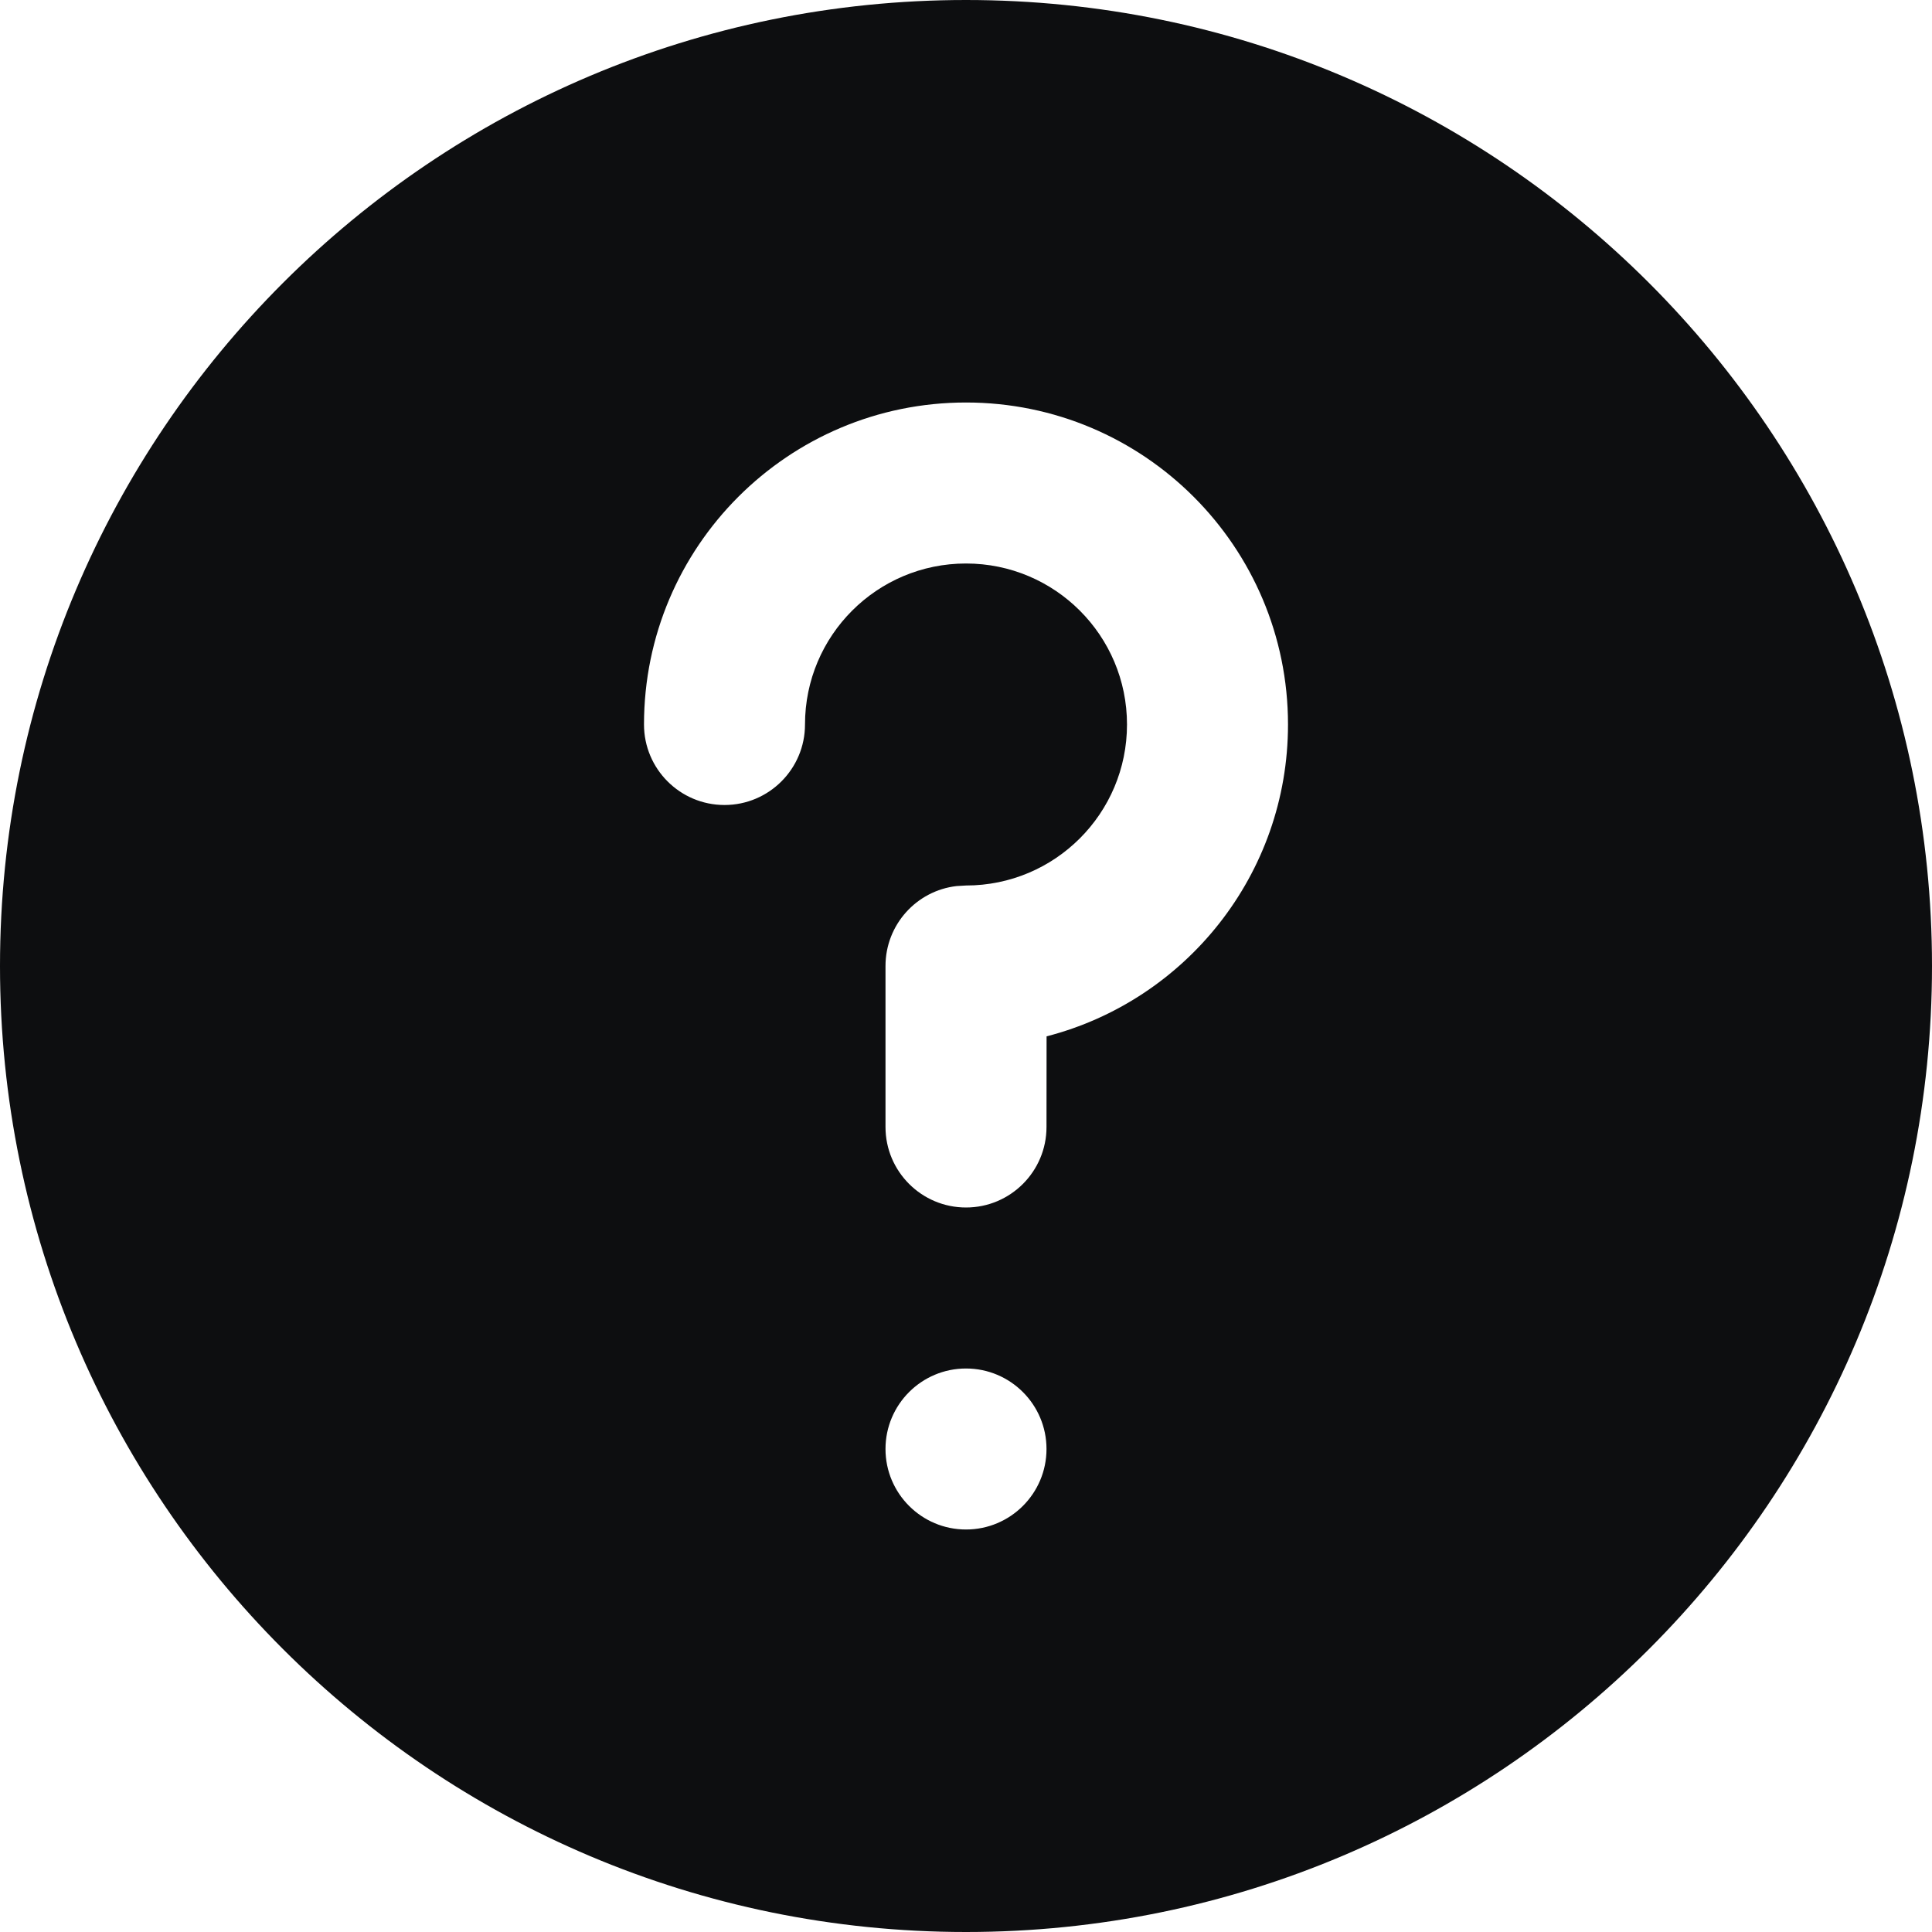 <?xml version="1.0" encoding="UTF-8"?>
<svg xmlns="http://www.w3.org/2000/svg" width="24" height="24" viewBox="0 0 24 24">
    <title>question-circle-filled</title>
    <path fill="#0D0E10" d="M12,0 C18.627,0 24,5.373 24,12 C24,18.627 18.627,24 12,24 C5.373,24 0,18.627 0,12 C0,5.373 5.373,0 12,0 Z M12,17 C11.448,17 11,17.448 11,18 C11,18.552 11.448,19 12,19 C12.552,19 13,18.552 13,18 C13,17.448 12.552,17 12,17 Z M12,5 C9.791,5 8,6.791 8,9 C8,9.552 8.448,10 9,10 C9.552,10 10,9.552 10,9 C10,7.895 10.895,7 12,7 C13.105,7 14,7.895 14,9 C14,10.105 13.105,11 12,11 L11.883,11.007 C11.386,11.064 11,11.487 11,12 L11,14 C11,14.552 11.448,15 12,15 C12.552,15 13,14.552 13,14 L13.001,12.874 C14.726,12.429 16,10.864 16,9 C16,6.791 14.209,5 12,5 Z"/>
</svg>